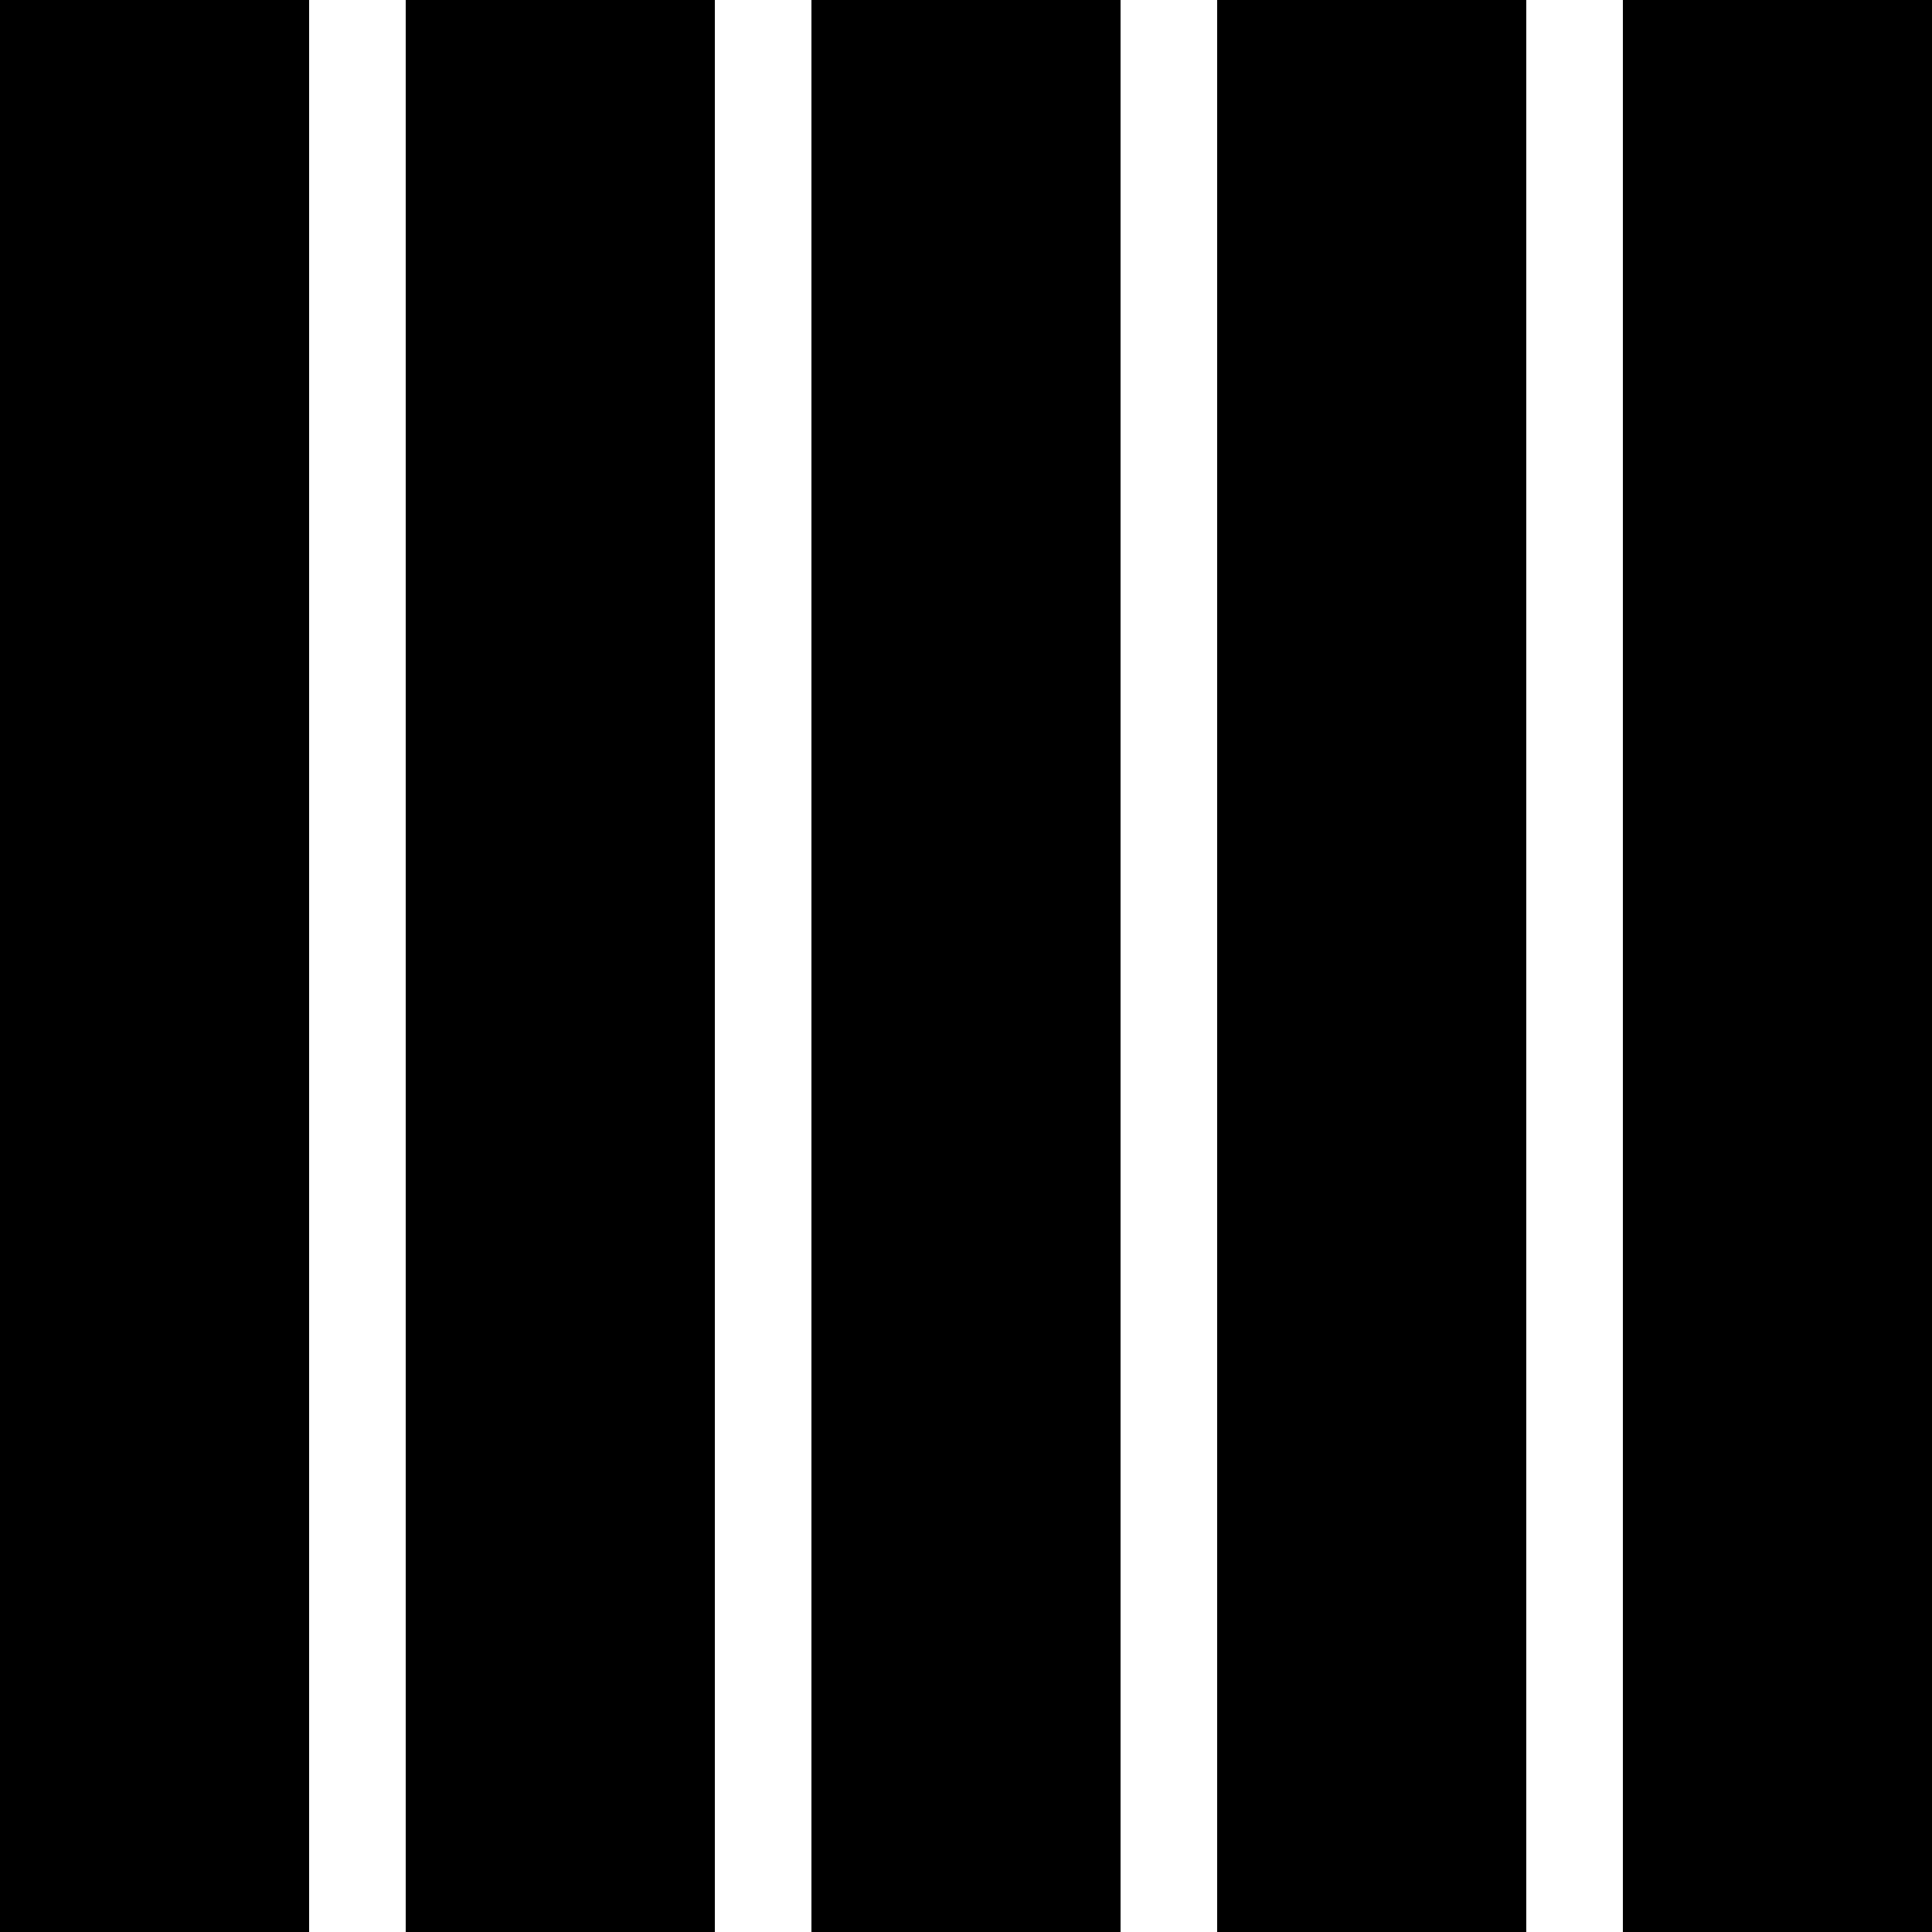 <svg class="svgFiveColumn wooma-svg-icon" width="100px" height="100px" xmlns="http://www.w3.org/2000/svg" viewBox="0 0 100 100" fill="currentColor"><path d="M16,0H0V100H16Zm84,0H84V100h16ZM79,0H63V100H79ZM37,0H21V100H37ZM58,0H42V100H58Z"></path></svg>
